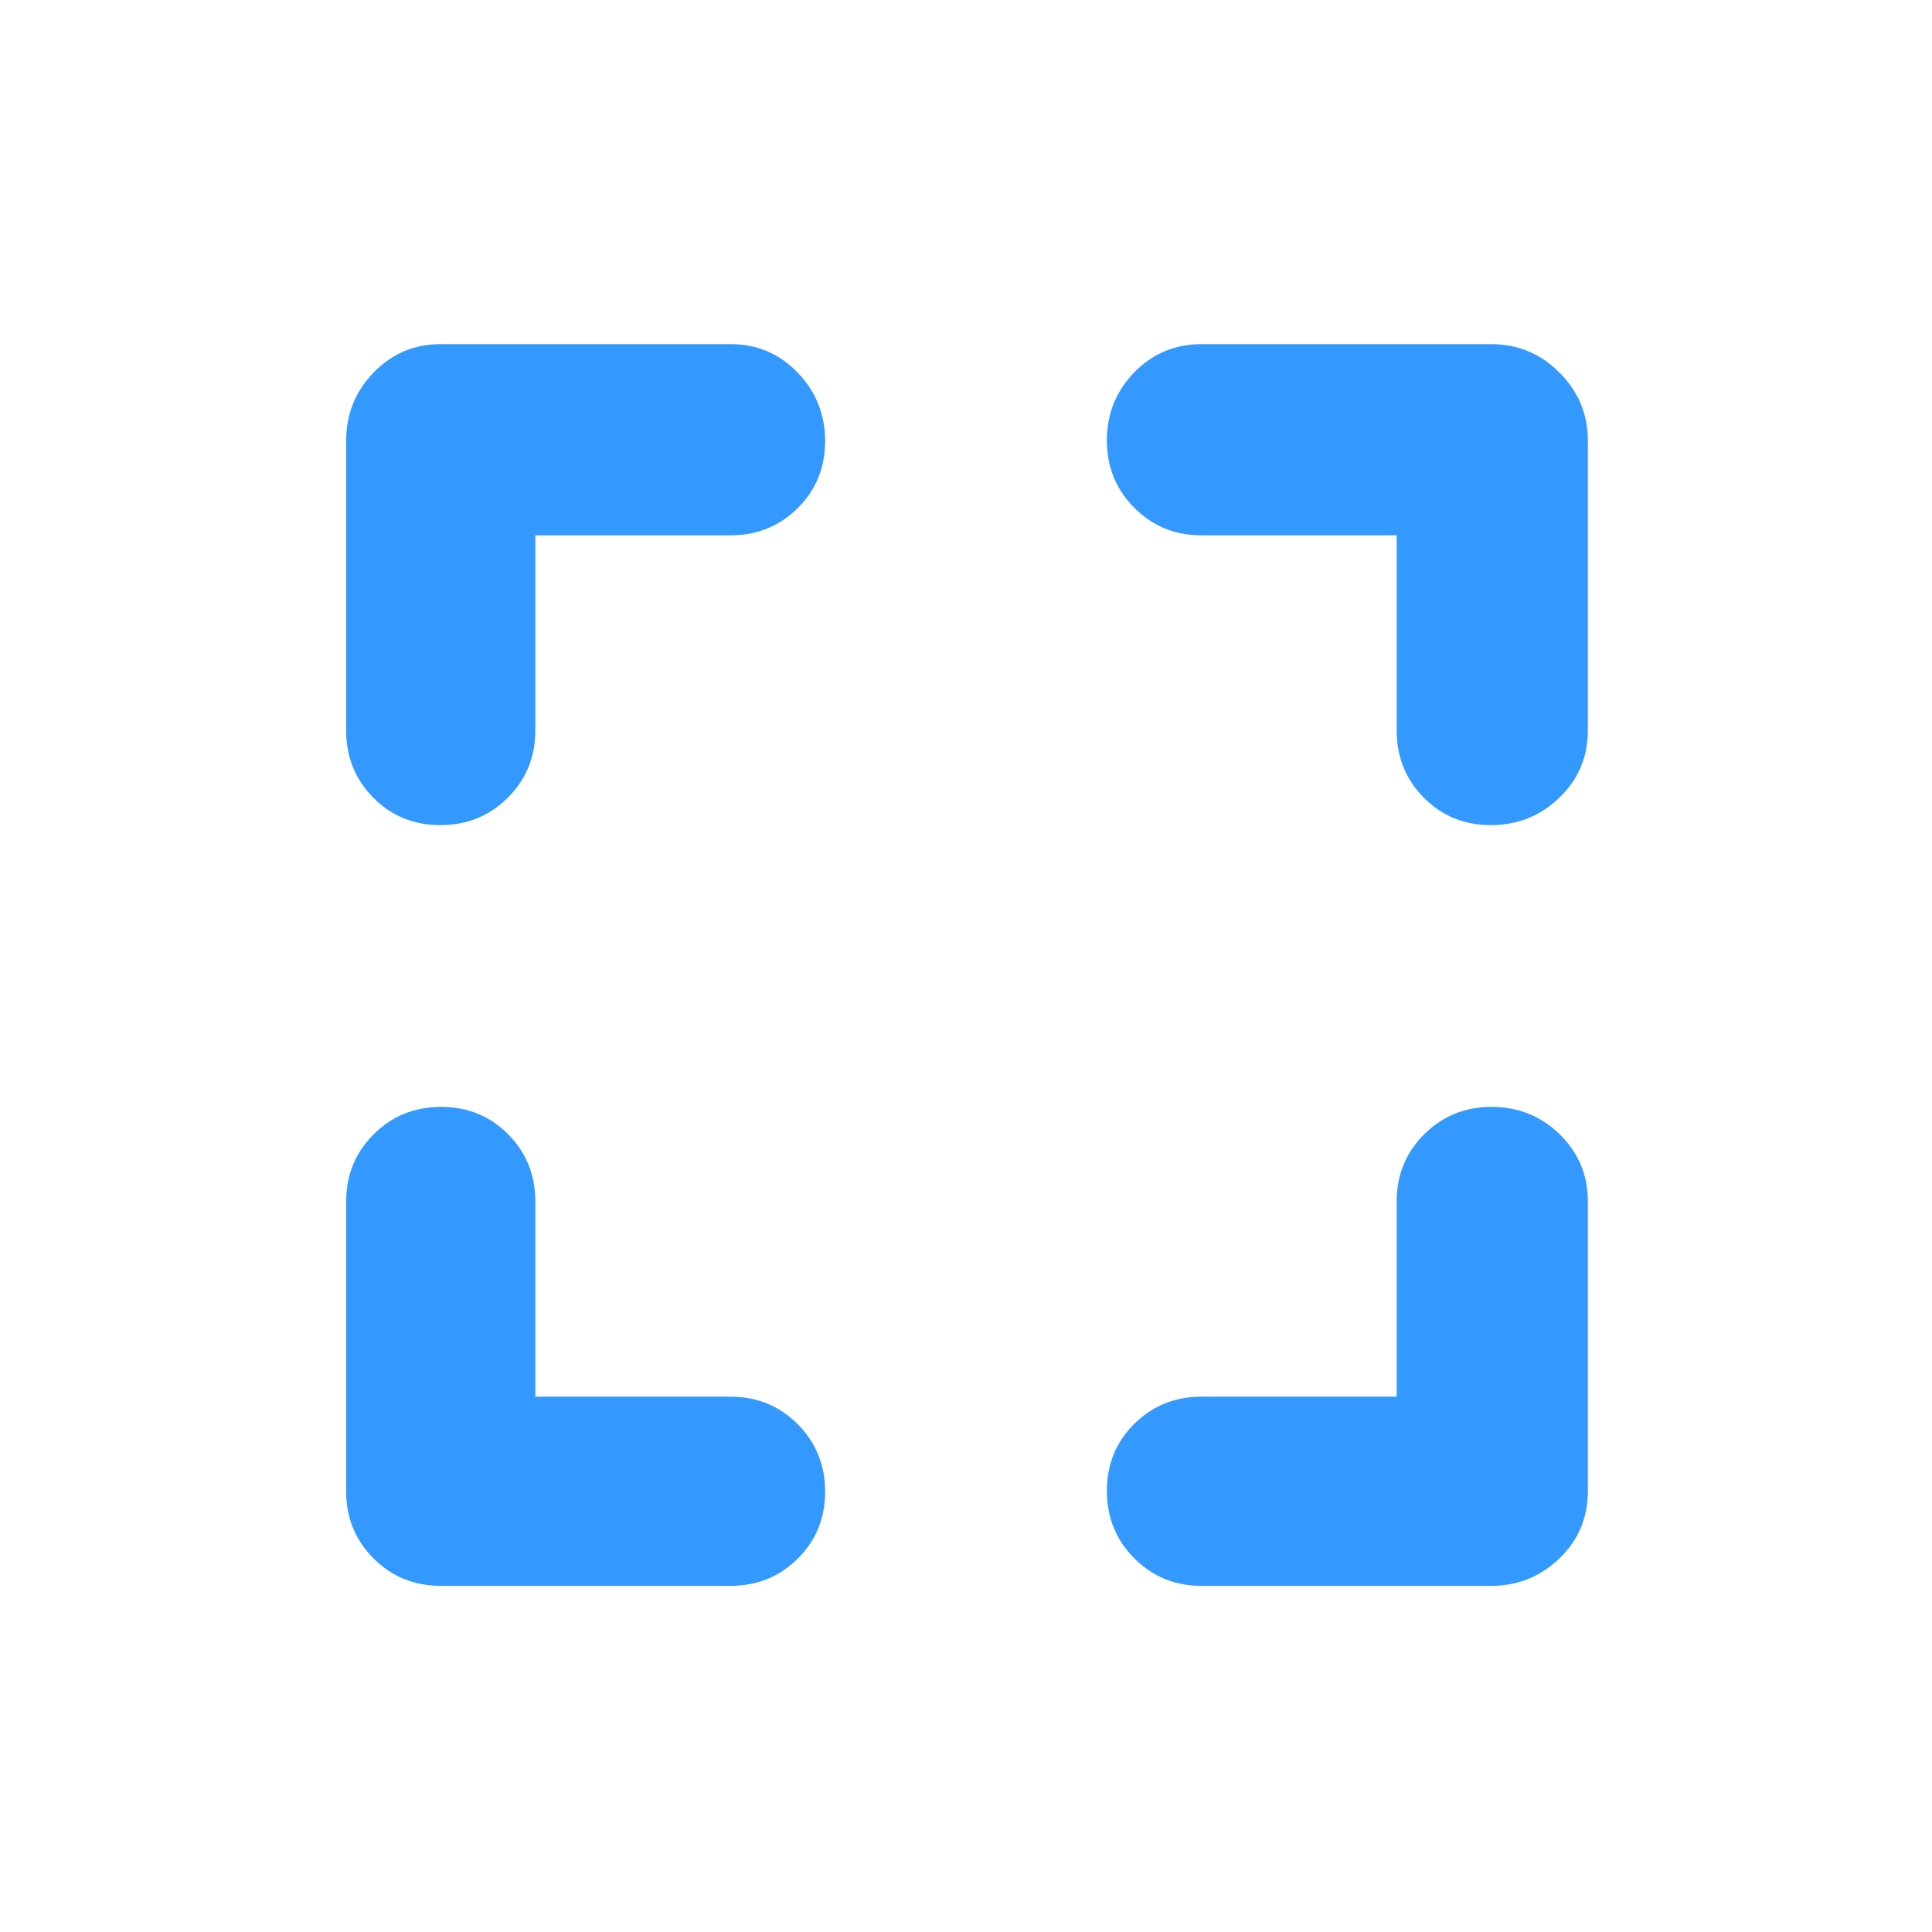 <svg xmlns="http://www.w3.org/2000/svg" height="36" viewBox="0 96 960 960" width="36" fill="#3399ff"><path d="M219 884q-19.75 0-33.375-13.625T172 837V693q0-19.75 13.675-33.375Q199.351 646 219.175 646 239 646 252.5 659.625 266 673.25 266 693v97h97q19.75 0 33.375 13.675Q410 817.351 410 837.175 410 857 396.375 870.5 382.75 884 363 884H219Zm-.175-378Q199 506 185.5 492.375 172 478.75 172 459V315q0-19.75 13.625-33.875T219 267h144q19.75 0 33.375 14.175 13.625 14.176 13.625 34Q410 335 396.375 348.5 382.75 362 363 362h-97v97q0 19.75-13.675 33.375Q238.649 506 218.825 506ZM597 884q-19.75 0-33.375-13.675Q550 856.649 550 836.825 550 817 563.625 803.5 577.25 790 597 790h97v-97q0-19.75 13.675-33.375Q721.351 646 741.175 646 761 646 775 659.625 789 673.25 789 693v144q0 19.75-14.125 33.375T741 884H597Zm143.825-378Q721 506 707.5 492.375 694 478.75 694 459v-97h-97q-19.75 0-33.375-13.675Q550 334.649 550 314.825 550 295 563.625 281 577.25 267 597 267h144q19.75 0 33.875 14.125T789 315v144q0 19.75-14.175 33.375-14.176 13.625-34 13.625Z"/></svg>
